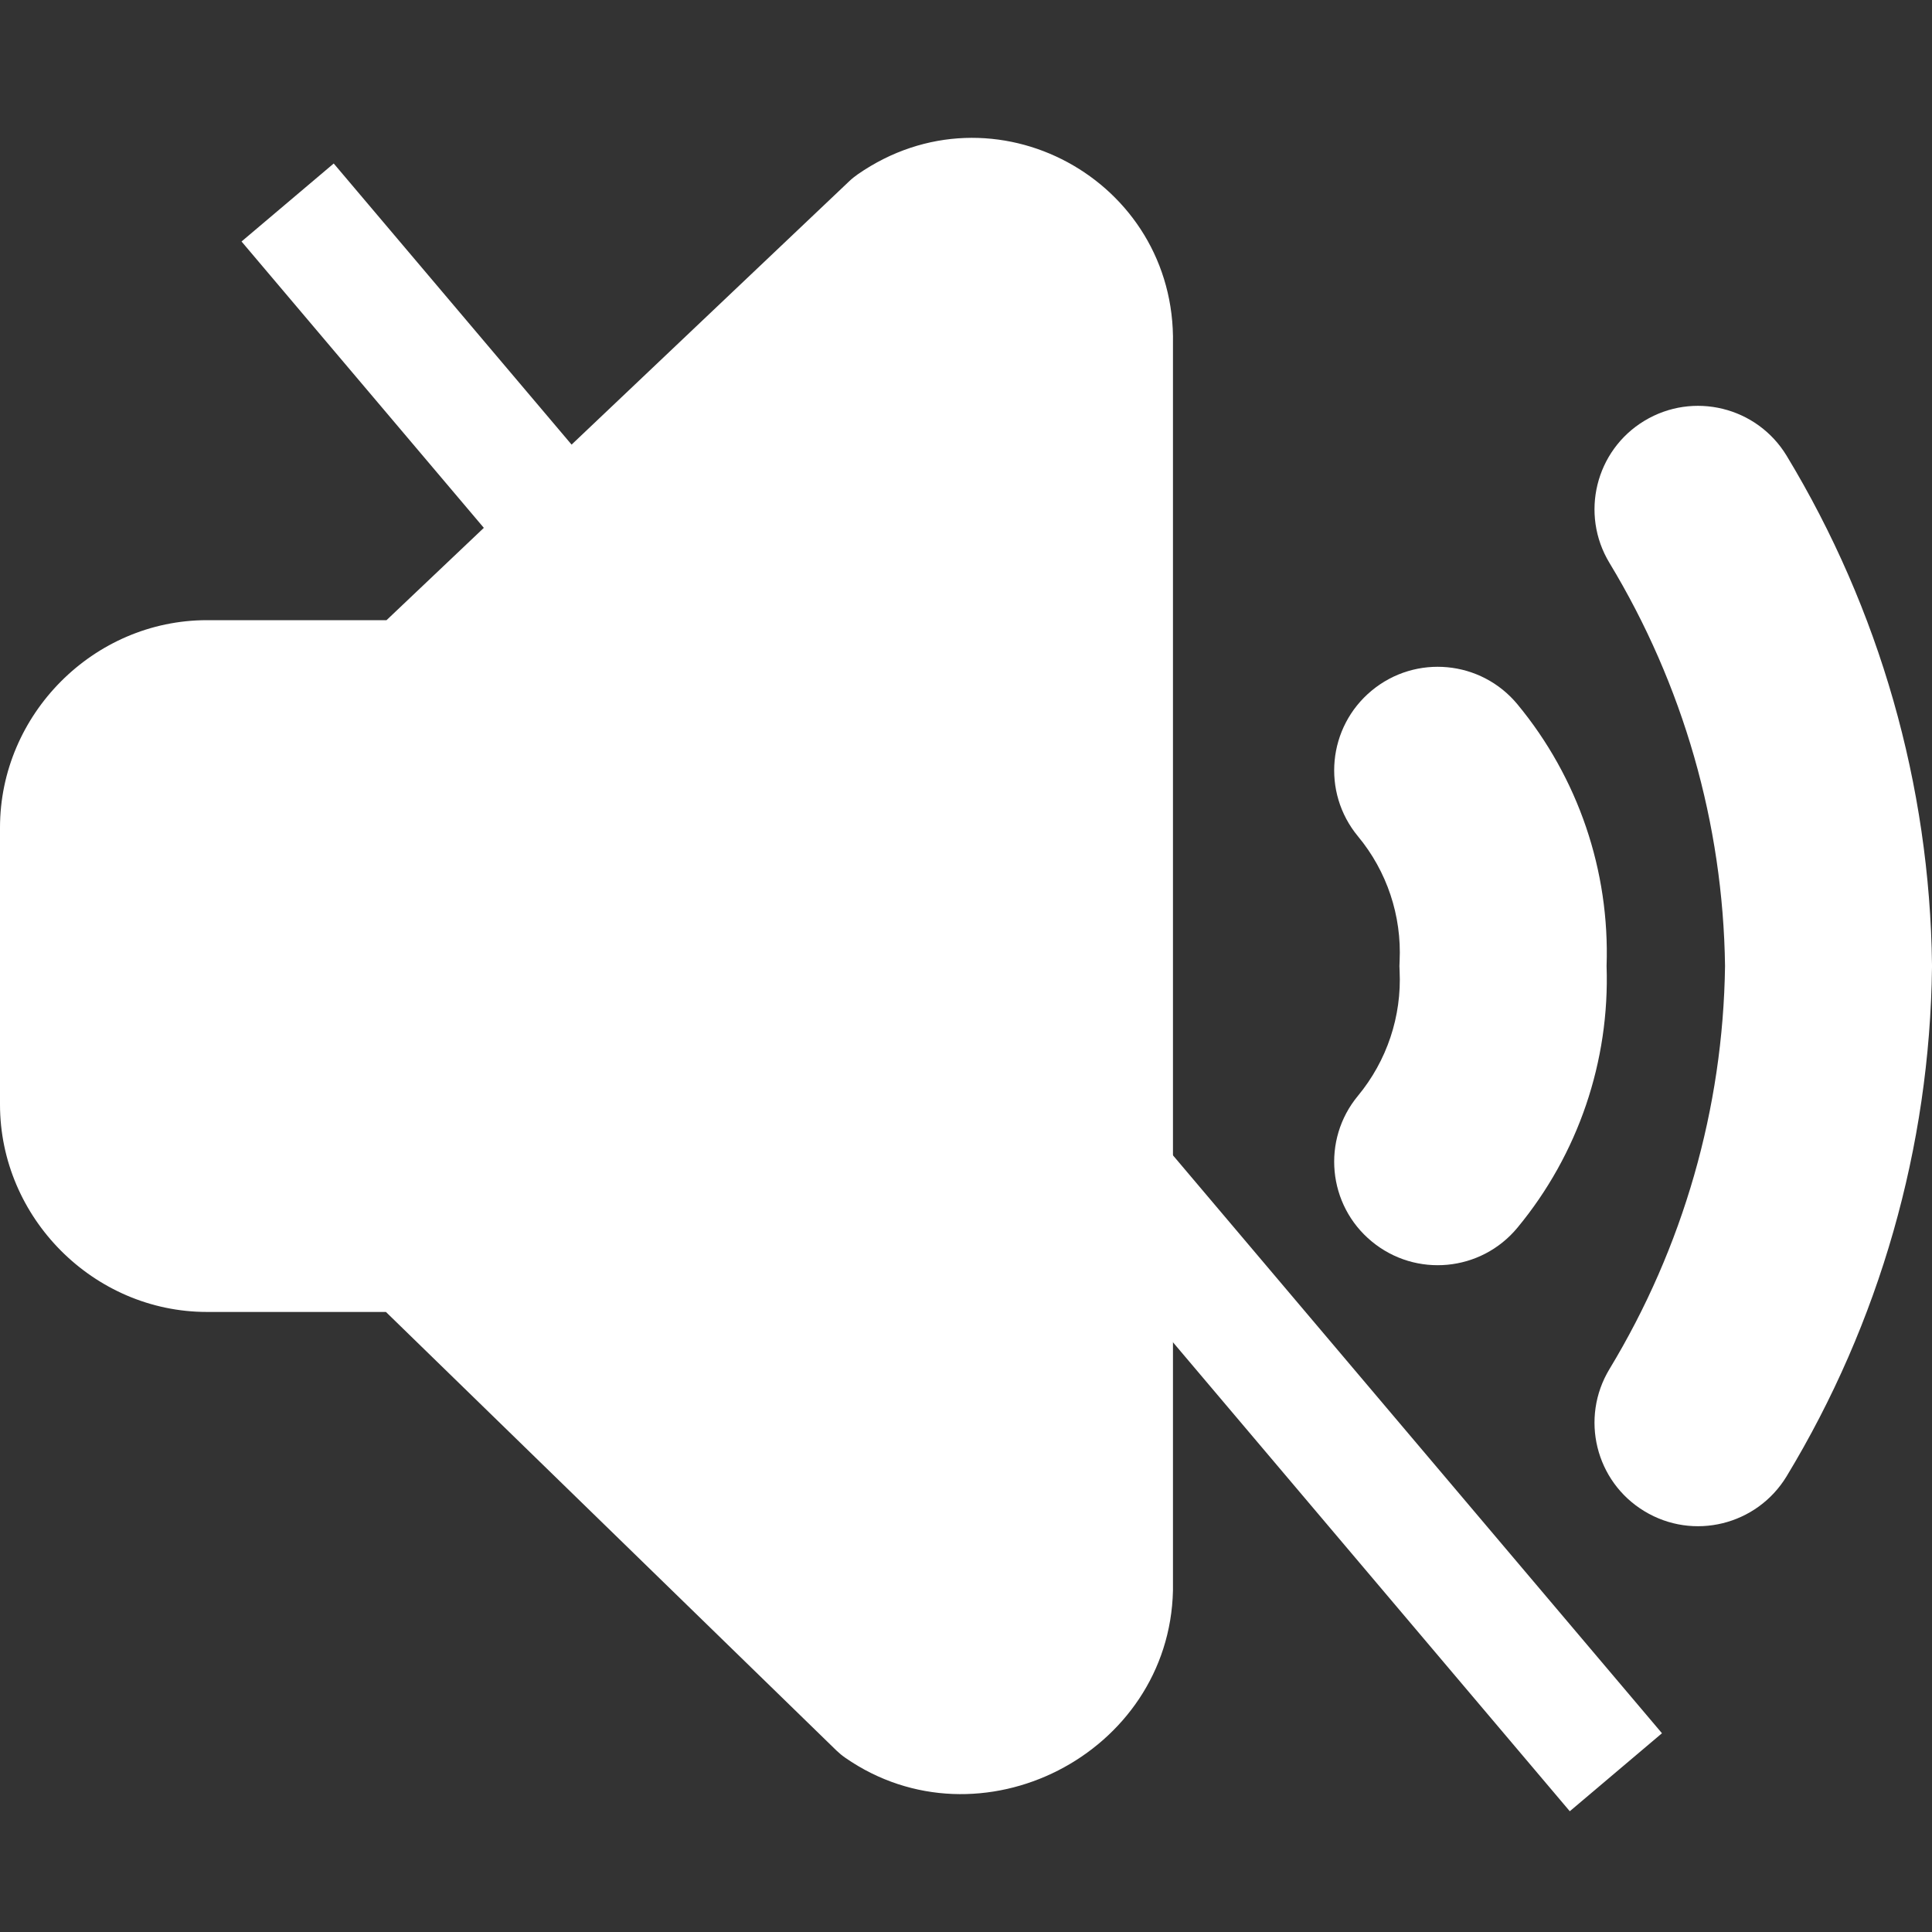 <svg width="16" height="16" viewBox="0 0 16 16" fill="none" xmlns="http://www.w3.org/2000/svg">
<rect x="0" y="0" width="16" height="16" fill="#333333" stroke="none"/>
<path fill-rule="evenodd" clip-rule="evenodd" d="M7.103 1.444C8.228 0.663 9.741 1.488 9.714 2.848V13.172C9.684 14.527 8.113 15.329 7 14.557C6.974 14.539 6.95 14.519 6.927 14.497L3.196 10.865H1.714C0.775 10.865 0 10.085 0 9.147V6.854C0 5.916 0.775 5.136 1.714 5.136H3.201L7.035 1.499C7.056 1.479 7.079 1.461 7.103 1.444ZM14.796 3.774C14.55 3.369 14.023 3.24 13.618 3.485C13.213 3.73 13.084 4.257 13.329 4.662C13.939 5.67 14.27 6.822 14.286 8C14.27 9.178 13.939 10.33 13.329 11.338C13.084 11.743 13.213 12.27 13.618 12.515C14.023 12.761 14.55 12.631 14.796 12.226C15.566 10.954 15.982 9.498 16 8.011V7.99C15.982 6.502 15.566 5.047 14.796 3.774ZM12.567 5.833C12.265 5.468 11.725 5.417 11.36 5.719C10.995 6.021 10.944 6.561 11.246 6.926C11.486 7.215 11.609 7.584 11.591 7.959C11.589 7.987 11.589 8.014 11.591 8.041C11.609 8.416 11.486 8.785 11.246 9.075C10.944 9.439 10.995 9.98 11.36 10.281C11.725 10.583 12.265 10.532 12.567 10.167C13.07 9.559 13.332 8.788 13.305 8C13.332 7.212 13.07 6.441 12.567 5.833Z" fill="white"/>
<line x1="2.382" y1="1.677" x2="13.382" y2="14.677" stroke="white"/>
</svg>
